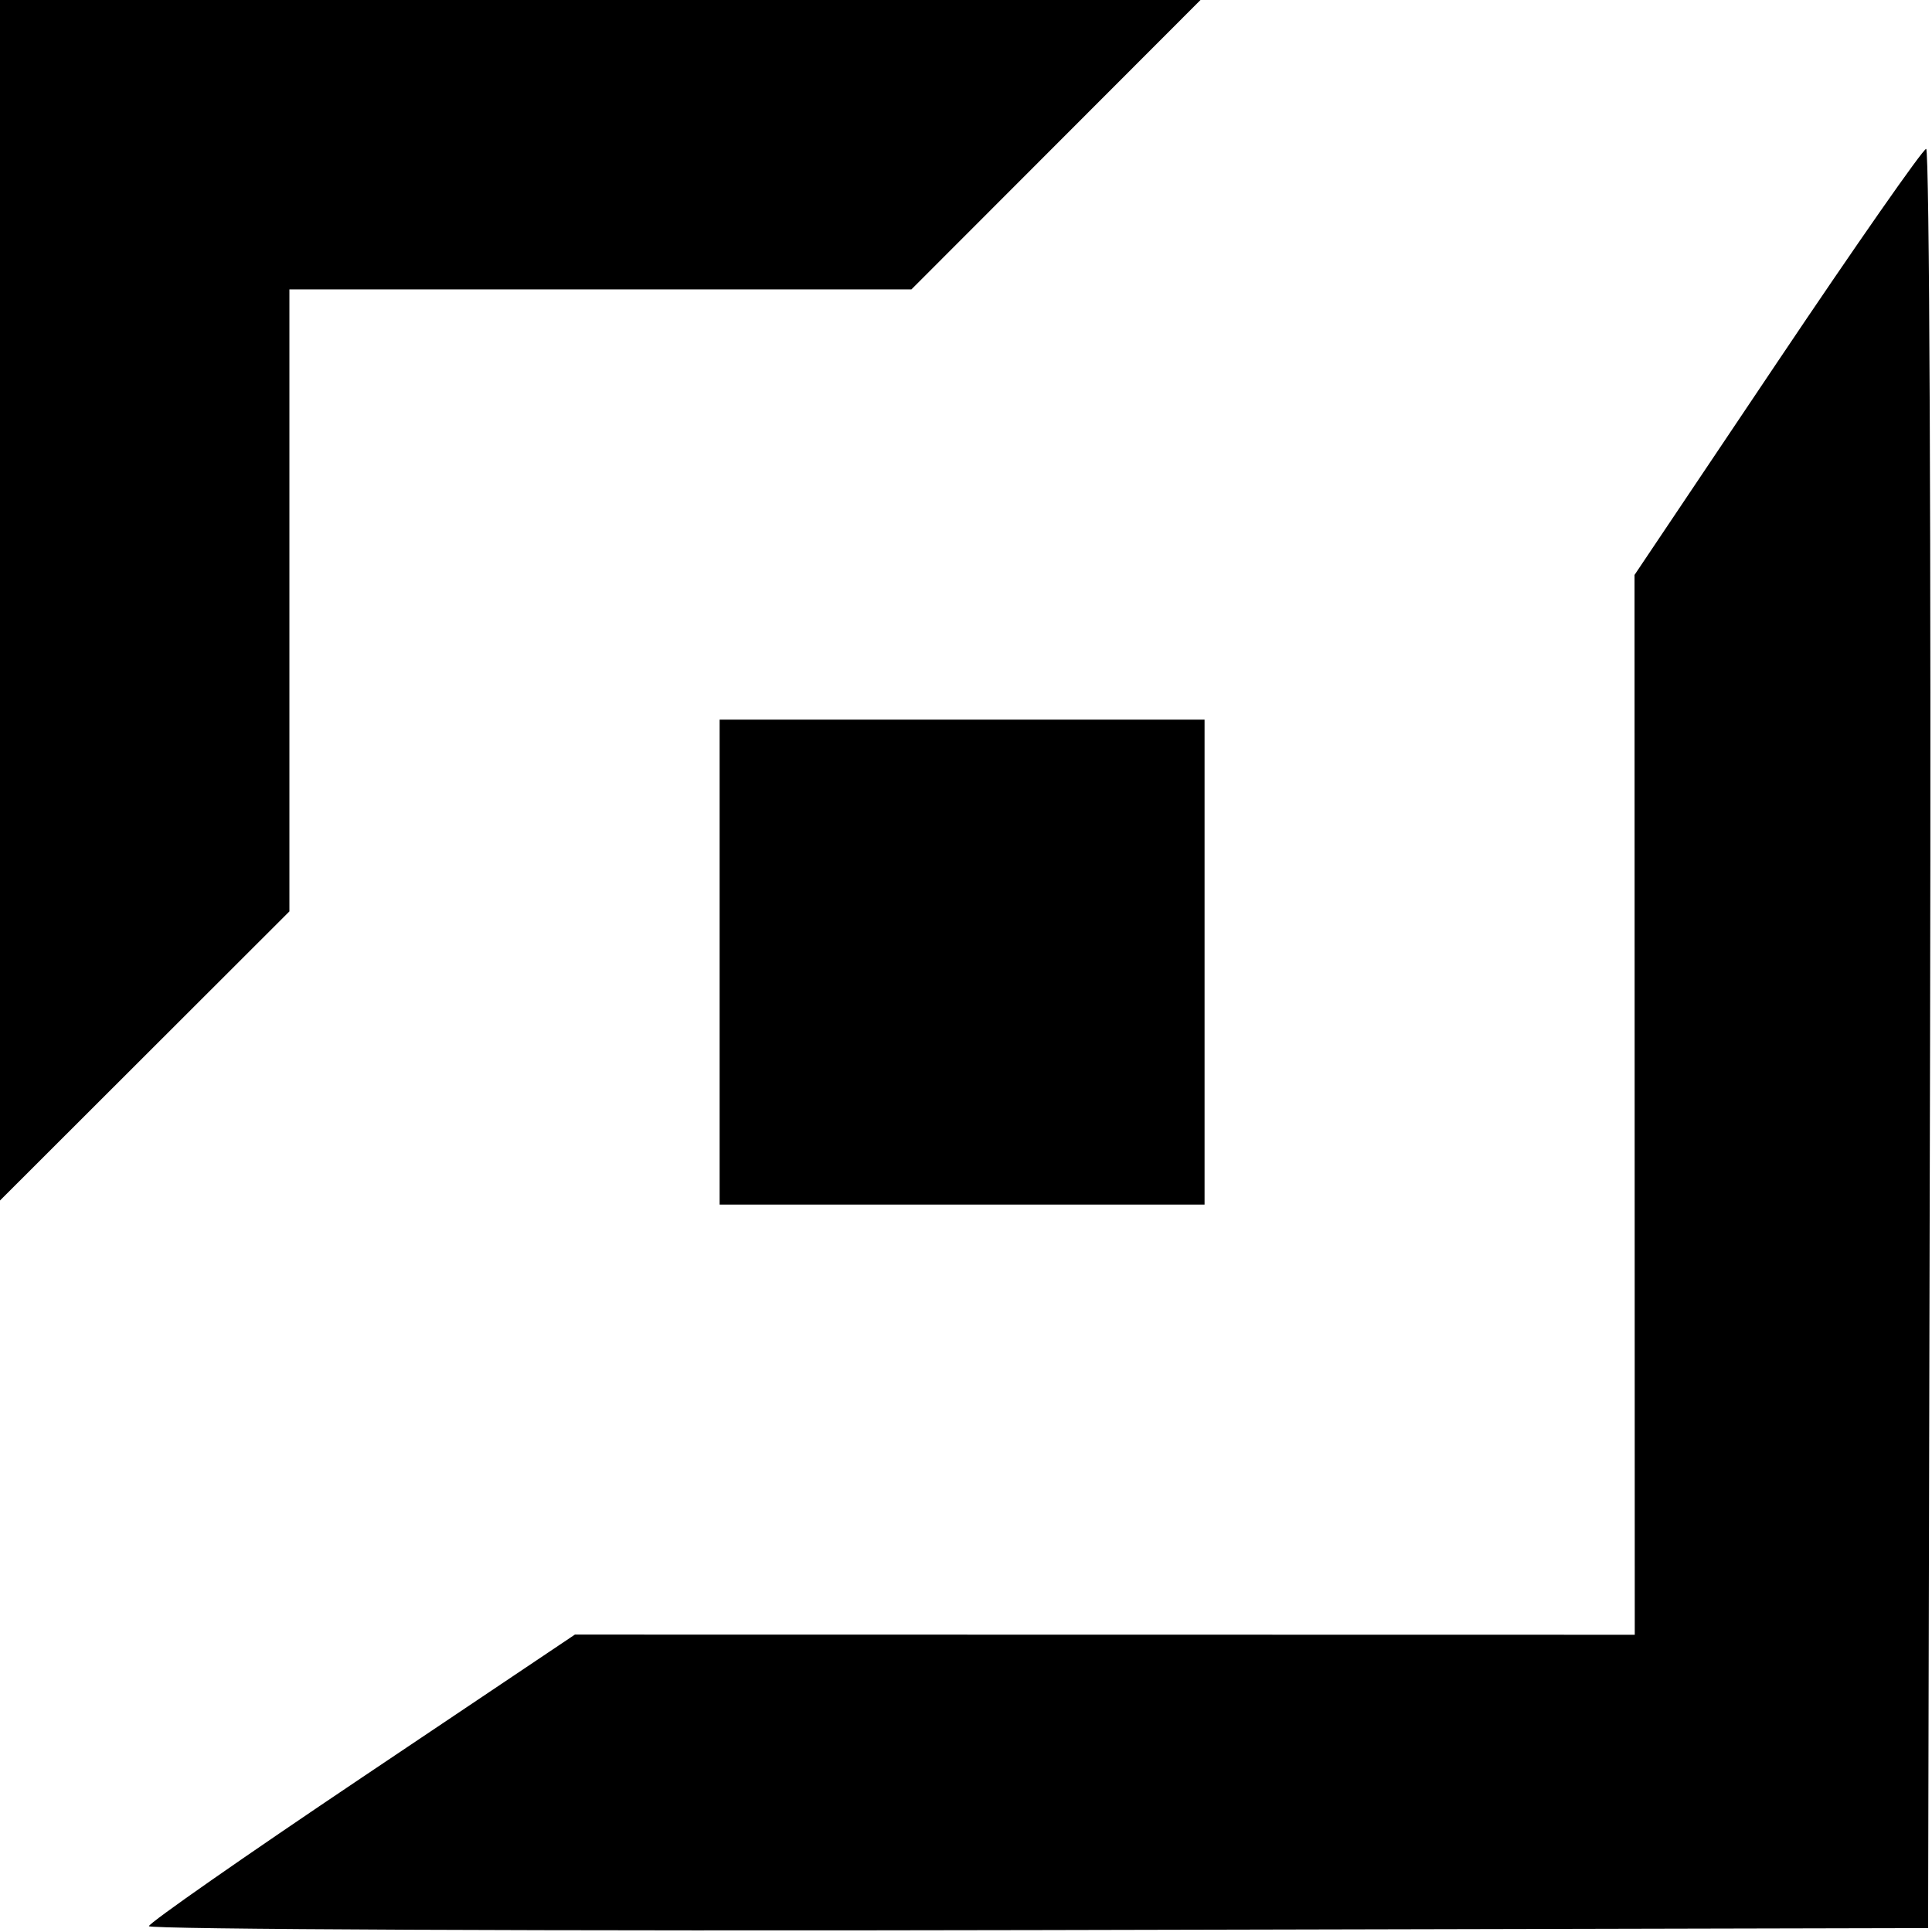 <svg width="247" height="247" viewBox="0 0 247 247" fill="none" xmlns="http://www.w3.org/2000/svg">
<path fill-rule="evenodd" clip-rule="evenodd" d="M0 76.74V153.48L18.5 135L37 116.52V76.76V37H76.76H116.52L135 18.5L153.48 0H76.74H0V76.74ZM227.235 46.285L208.971 73.5L208.985 141.25L209 209L141.25 208.988L73.5 208.977L46.289 227.238C31.323 237.282 19.061 245.839 19.039 246.254C19.018 246.669 70.188 246.894 132.75 246.754L246.5 246.5L246.754 132.75C246.894 70.188 246.669 19.016 246.254 19.035C245.839 19.055 237.281 31.317 227.235 46.285ZM92 123V154H123H154V123V92H123H92V123Z" fill="currentColor"/>
</svg>
